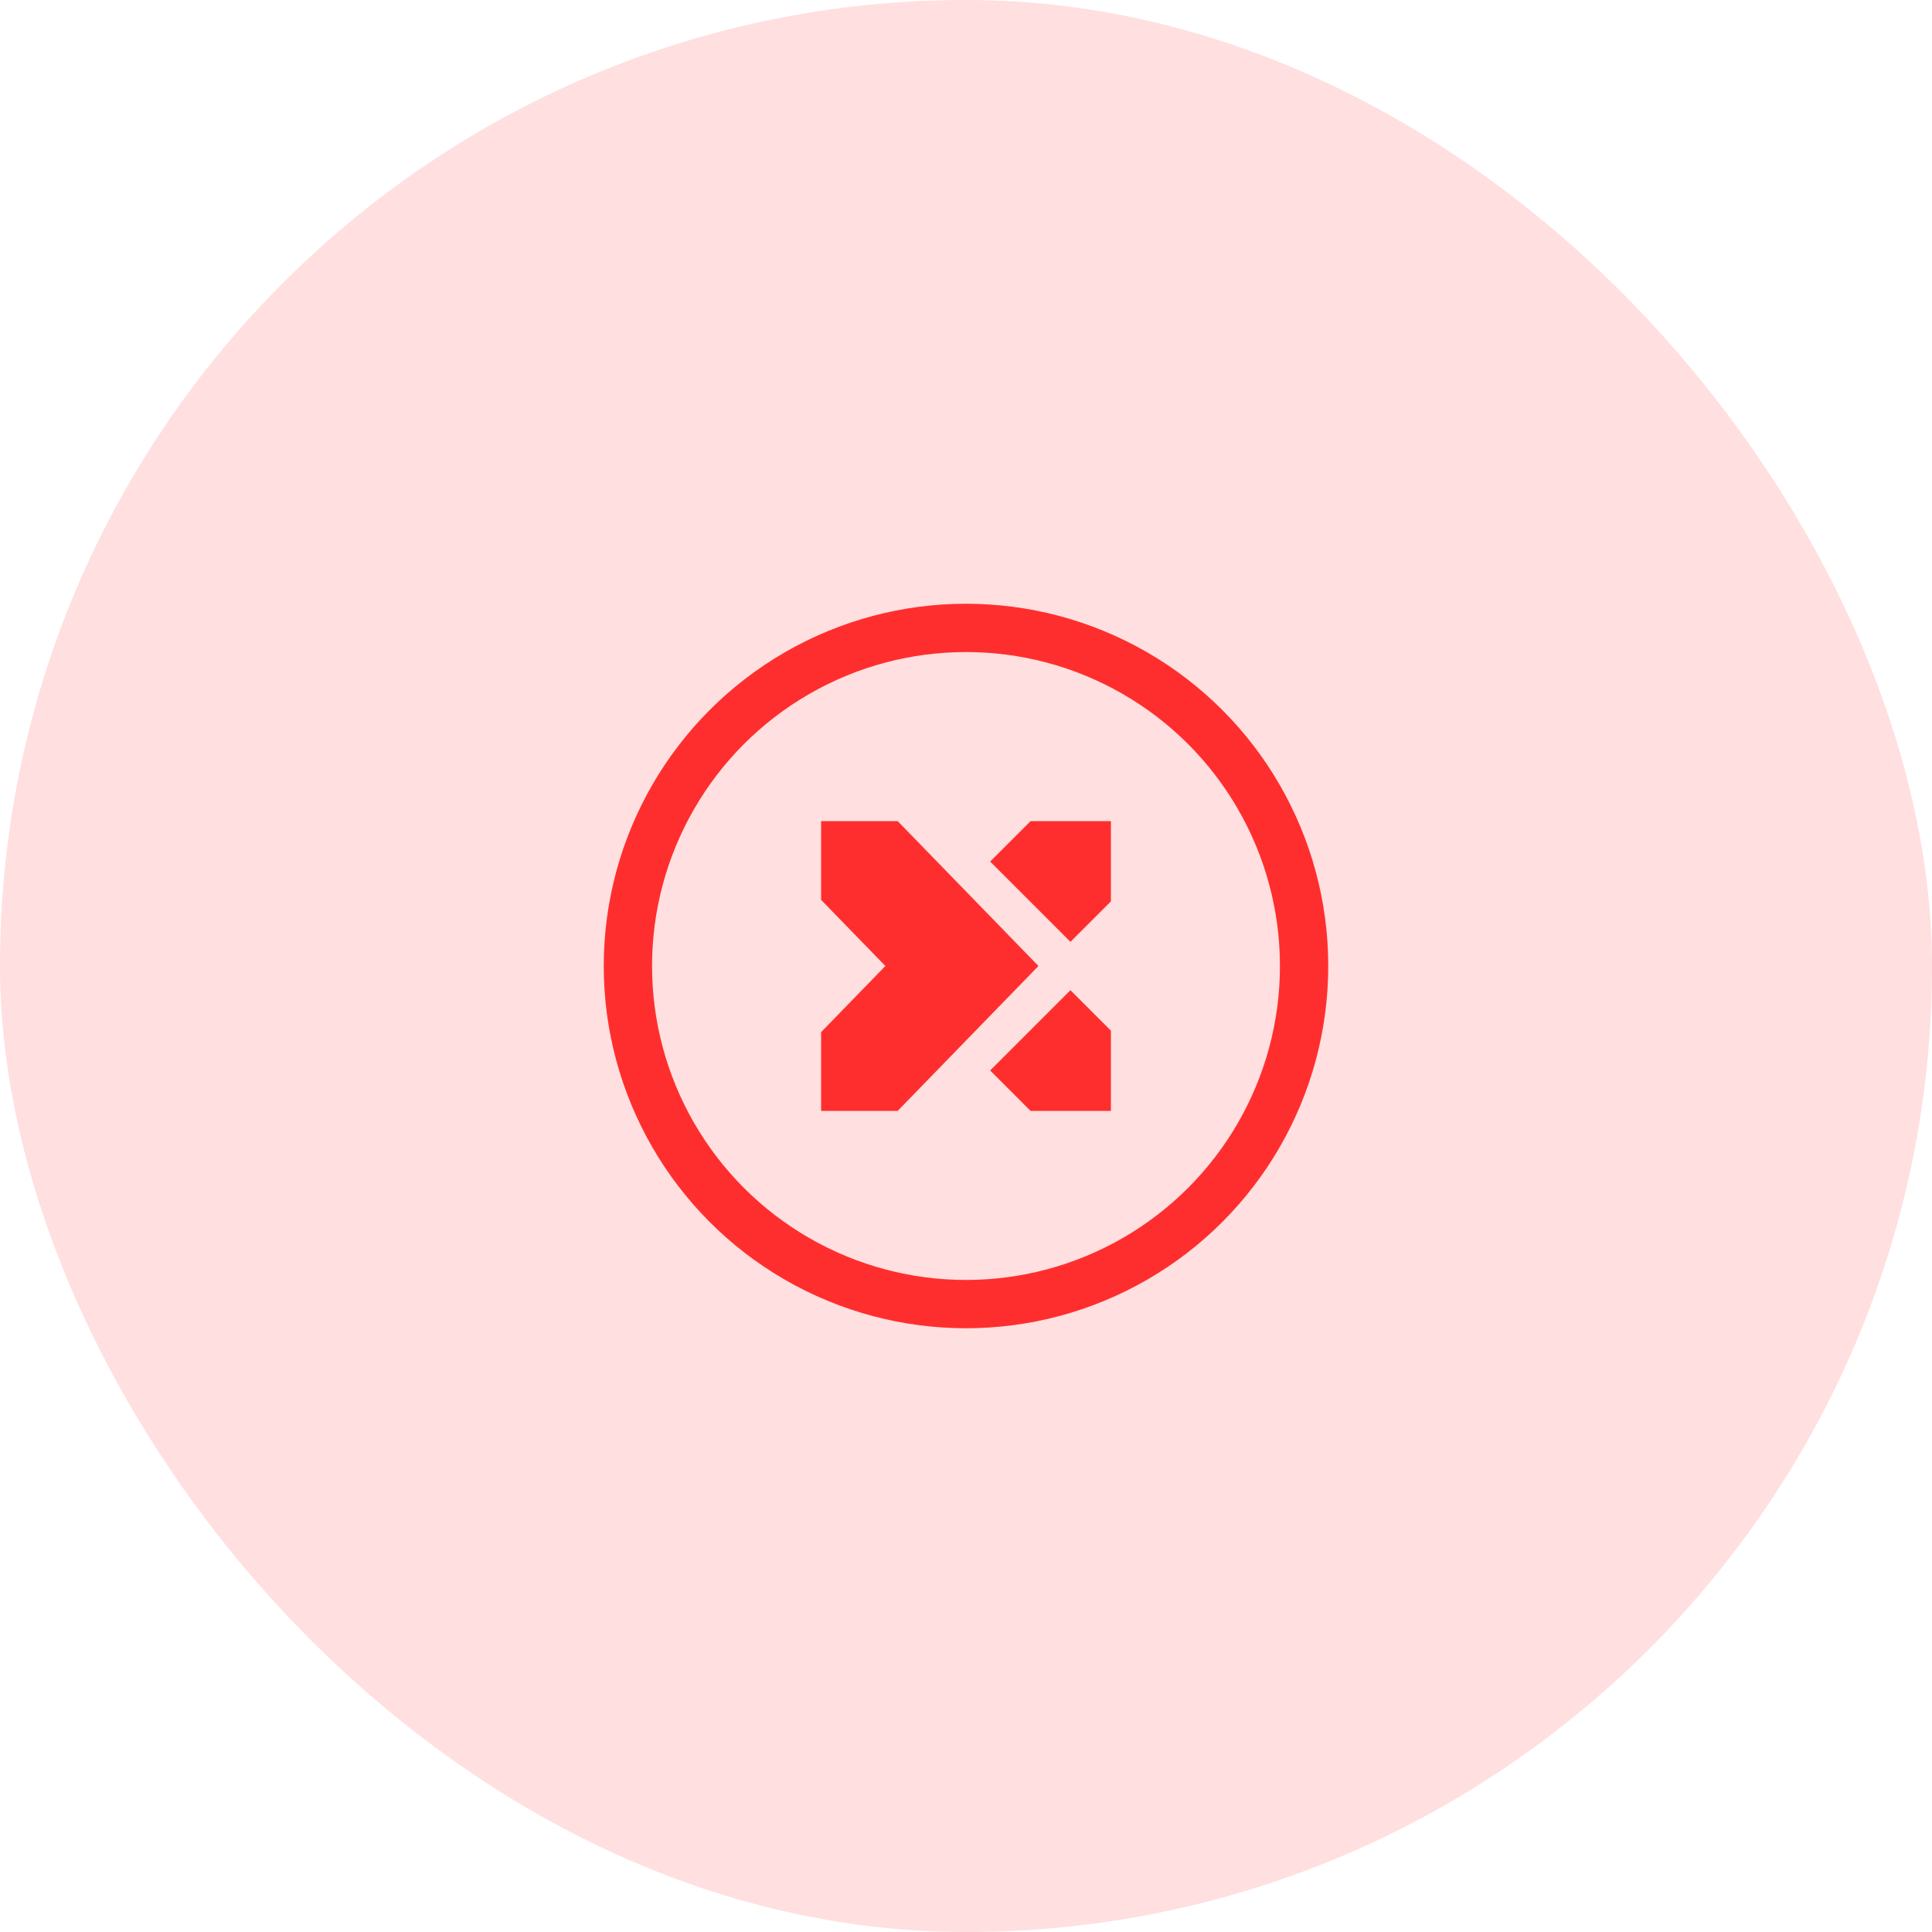 <svg width="48" height="48" viewBox="0 0 48 48" fill="none" xmlns="http://www.w3.org/2000/svg">
<rect width="48" height="48" rx="24" fill="#FF2E2E" fill-opacity="0.15"/>
<circle cx="24" cy="24" r="8.4" stroke="#FF2E2E" stroke-width="1.2"/>
<path d="M26.595 23.4L24.6 21.405L25.605 20.4L27.6 20.4V22.395L26.595 23.4Z" fill="#FF2E2E"/>
<path d="M26.595 24.601L24.6 26.596L25.605 27.601H27.6L27.6 25.606L26.595 24.601Z" fill="#FF2E2E"/>
<path d="M22.302 27.6L25.8 24L22.302 20.4L20.4 20.4L20.4 22.357L21.997 24L20.4 25.643L20.4 27.6H22.302Z" fill="#FF2E2E"/>
</svg>
